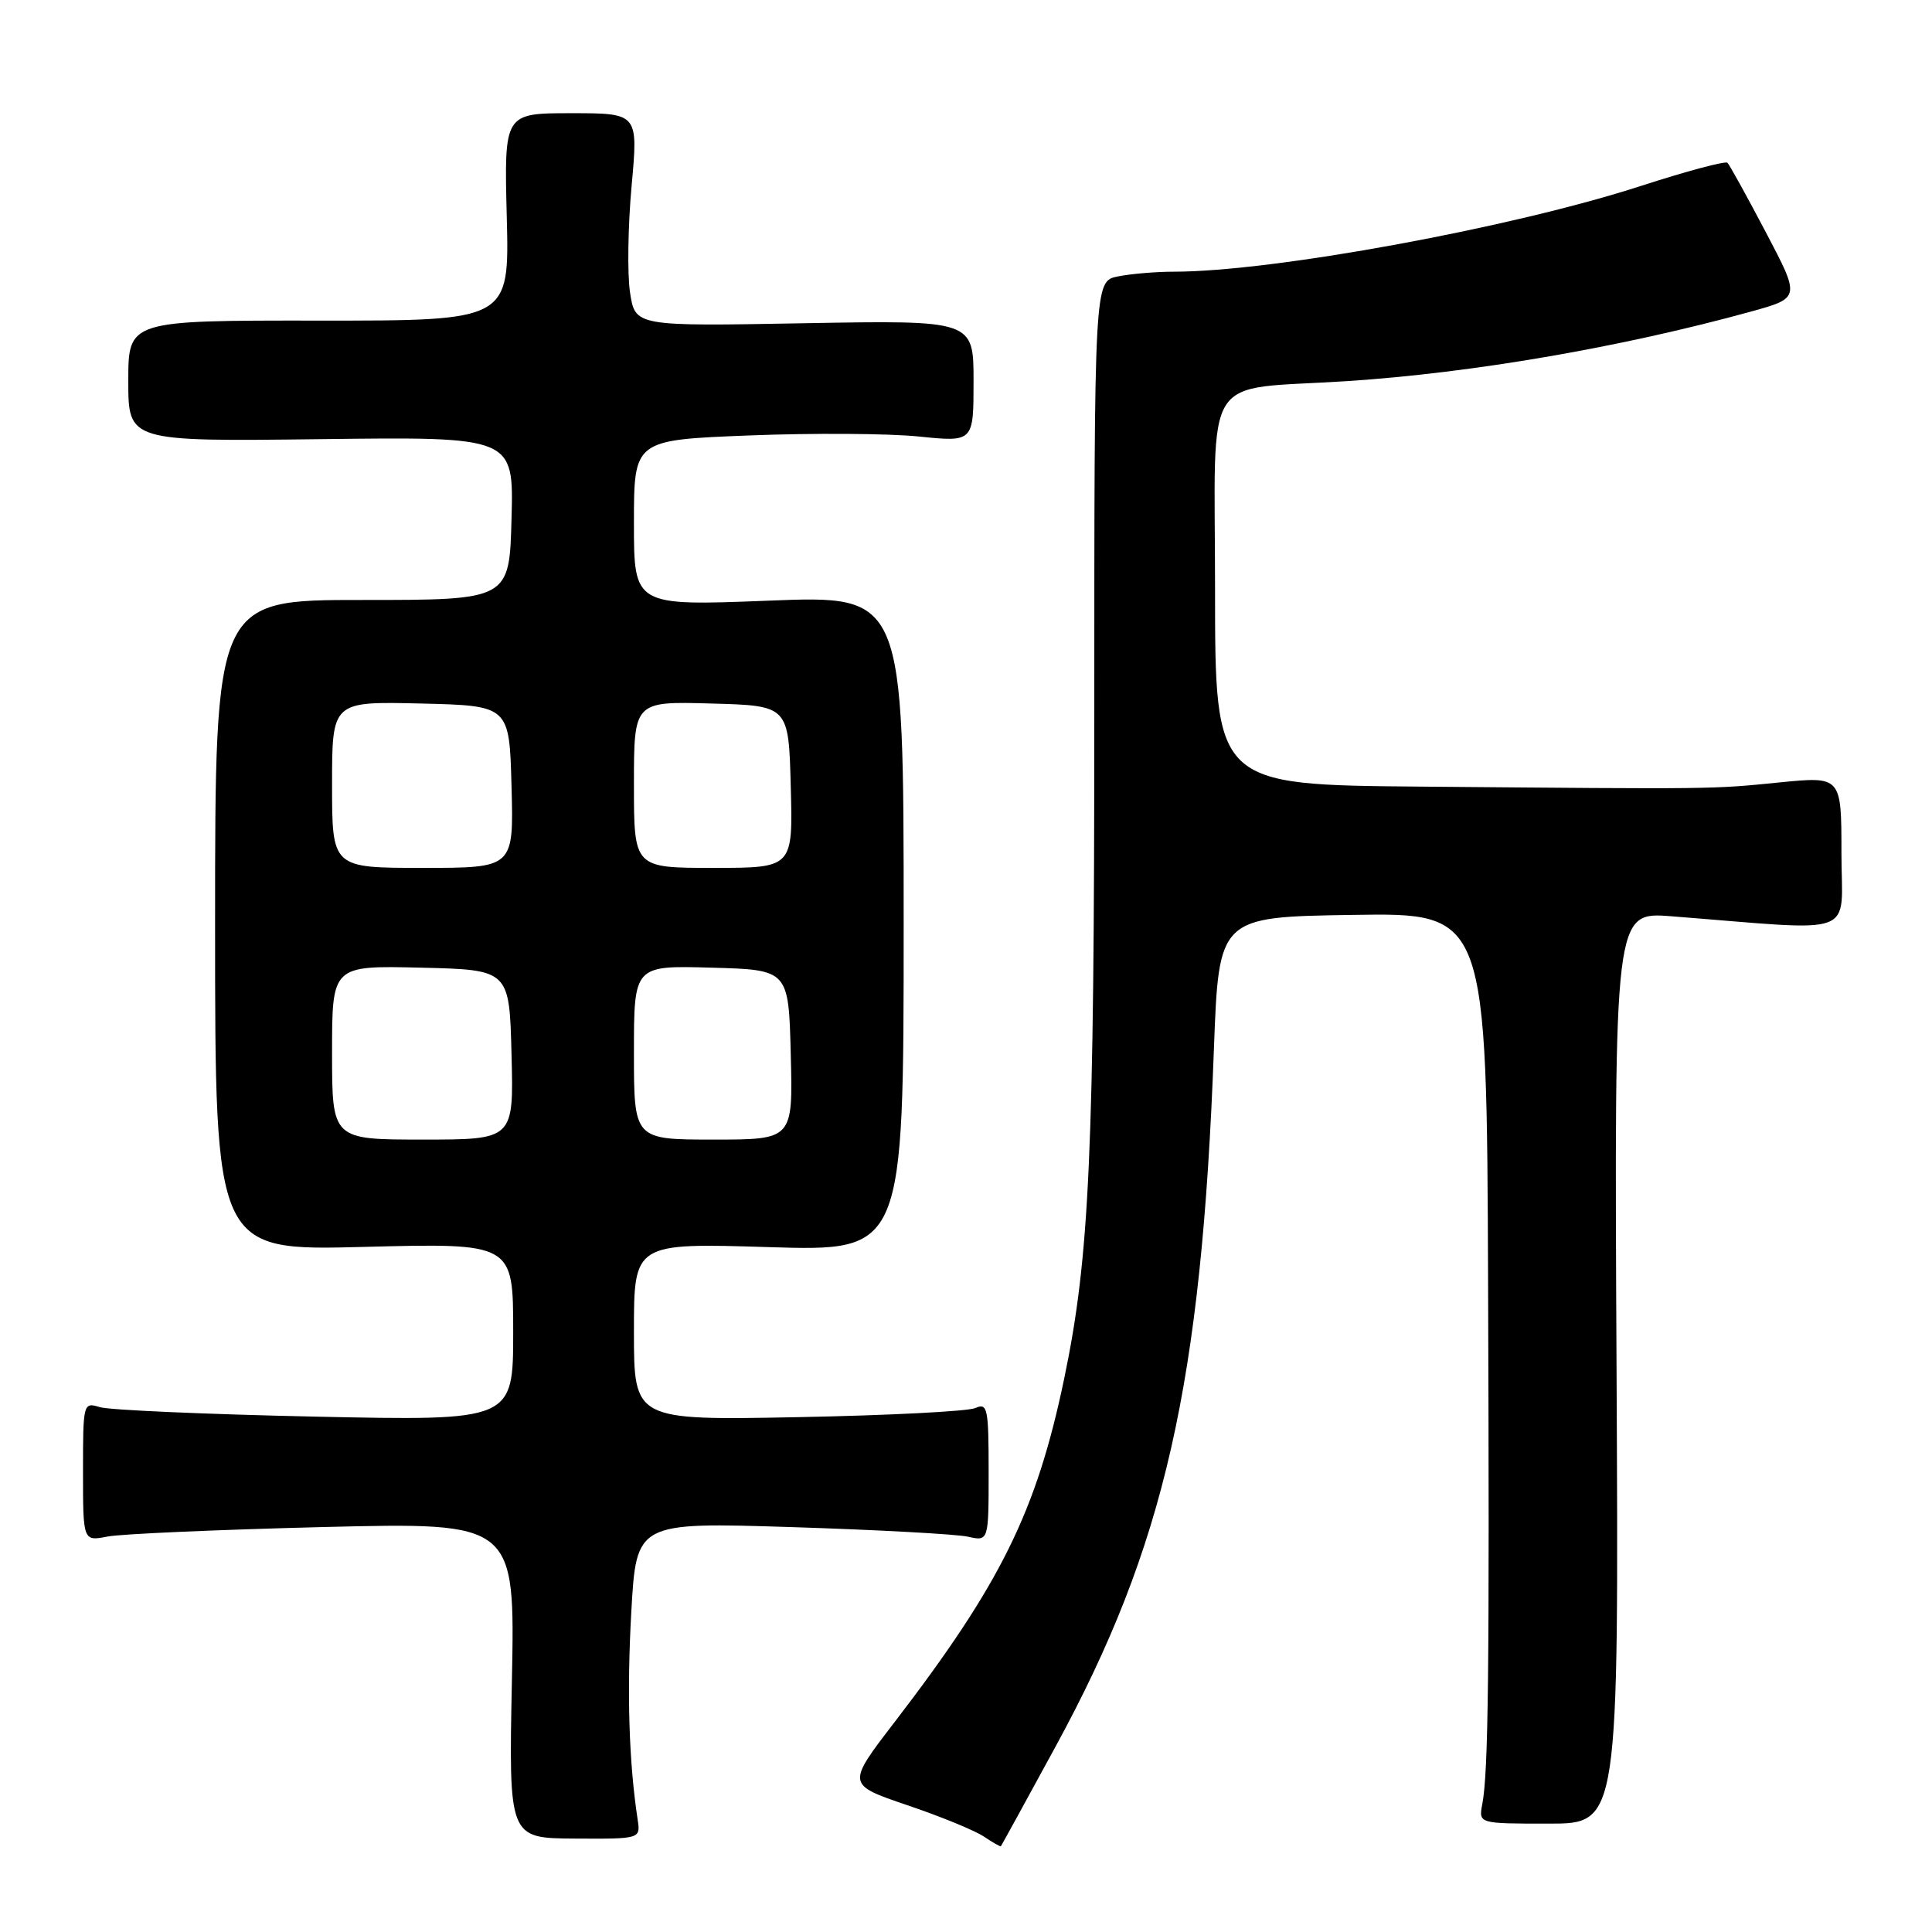 <?xml version="1.0" encoding="UTF-8" standalone="no"?>
<!DOCTYPE svg PUBLIC "-//W3C//DTD SVG 1.1//EN" "http://www.w3.org/Graphics/SVG/1.1/DTD/svg11.dtd" >
<svg xmlns="http://www.w3.org/2000/svg" xmlns:xlink="http://www.w3.org/1999/xlink" version="1.1" viewBox="0 0 256 256">
 <g >
 <path fill="currentColor"
d=" M 139.90 231.37 C 154.34 204.86 159.22 183.37 160.85 139.00 C 161.50 121.50 161.50 121.50 179.25 121.23 C 197.00 120.95 197.00 120.95 197.18 170.23 C 197.37 221.56 197.22 234.76 196.41 239.07 C 195.92 241.64 195.92 241.64 205.21 241.64 C 214.50 241.64 214.50 241.64 214.20 181.23 C 213.90 120.82 213.90 120.82 221.45 121.41 C 246.66 123.38 244.00 124.37 244.00 113.02 C 244.00 102.86 244.00 102.86 235.75 103.68 C 226.74 104.58 227.57 104.57 188.25 104.23 C 161.00 104.00 161.00 104.00 161.00 78.06 C 161.00 48.59 158.98 51.77 178.50 50.50 C 195.16 49.41 214.87 46.01 232.03 41.28 C 238.56 39.47 238.56 39.47 233.98 30.77 C 231.46 25.98 229.17 21.84 228.90 21.57 C 228.63 21.30 223.48 22.68 217.45 24.63 C 200.39 30.18 168.68 36.00 155.57 36.00 C 153.20 36.00 149.84 36.28 148.12 36.63 C 145.00 37.25 145.00 37.25 145.00 94.38 C 145.00 152.79 144.38 166.50 141.02 182.63 C 137.34 200.28 132.62 209.84 118.55 228.17 C 112.18 236.46 112.18 236.46 120.20 239.19 C 124.62 240.68 129.19 242.56 130.36 243.35 C 131.54 244.14 132.56 244.72 132.62 244.64 C 132.69 244.56 135.97 238.59 139.90 231.37 Z  M 84.49 241.09 C 83.33 233.46 83.05 224.23 83.65 213.60 C 84.32 201.70 84.32 201.70 104.91 202.35 C 116.23 202.71 126.74 203.28 128.25 203.62 C 131.00 204.23 131.00 204.23 131.00 195.01 C 131.00 186.59 130.85 185.85 129.25 186.57 C 128.29 187.01 117.71 187.55 105.75 187.78 C 84.00 188.20 84.00 188.20 84.00 176.45 C 84.00 164.70 84.00 164.70 101.87 165.25 C 119.74 165.80 119.74 165.80 119.74 122.34 C 119.74 78.88 119.74 78.88 101.87 79.59 C 84.00 80.29 84.00 80.29 84.00 69.30 C 84.00 58.30 84.00 58.30 99.25 57.70 C 107.64 57.37 117.76 57.43 121.75 57.84 C 129.00 58.58 129.00 58.58 129.00 50.51 C 129.00 42.43 129.00 42.43 106.58 42.83 C 84.16 43.24 84.16 43.24 83.48 38.74 C 83.11 36.27 83.21 29.92 83.69 24.63 C 84.57 15.00 84.57 15.00 75.68 15.00 C 66.80 15.00 66.80 15.00 67.15 28.75 C 67.50 42.50 67.50 42.50 42.25 42.48 C 17.00 42.46 17.00 42.46 17.00 50.48 C 17.00 58.50 17.00 58.50 42.53 58.19 C 68.07 57.87 68.07 57.87 67.78 68.69 C 67.50 79.50 67.50 79.50 48.00 79.50 C 28.50 79.49 28.50 79.49 28.50 122.62 C 28.50 165.74 28.50 165.74 48.25 165.22 C 68.00 164.71 68.00 164.71 68.00 176.49 C 68.00 188.27 68.00 188.27 41.75 187.71 C 27.31 187.40 14.49 186.84 13.25 186.46 C 11.03 185.78 11.00 185.89 11.00 195.00 C 11.00 204.23 11.00 204.23 14.25 203.60 C 16.04 203.25 28.92 202.69 42.88 202.34 C 68.25 201.72 68.25 201.72 67.83 222.64 C 67.41 243.57 67.41 243.57 76.15 243.62 C 84.88 243.67 84.88 243.67 84.49 241.09 Z  M 44.00 139.47 C 44.00 127.94 44.00 127.94 55.75 128.22 C 67.50 128.50 67.50 128.50 67.78 139.75 C 68.07 151.00 68.07 151.00 56.03 151.00 C 44.00 151.00 44.00 151.00 44.00 139.47 Z  M 84.00 139.47 C 84.00 127.93 84.00 127.93 94.25 128.22 C 104.50 128.50 104.50 128.50 104.78 139.75 C 105.07 151.00 105.07 151.00 94.53 151.00 C 84.00 151.00 84.00 151.00 84.00 139.47 Z  M 44.00 103.97 C 44.00 92.94 44.00 92.94 55.75 93.22 C 67.50 93.50 67.50 93.50 67.78 104.25 C 68.07 115.00 68.07 115.00 56.03 115.00 C 44.00 115.00 44.00 115.00 44.00 103.97 Z  M 84.00 103.97 C 84.00 92.93 84.00 92.93 94.25 93.22 C 104.50 93.50 104.50 93.50 104.78 104.25 C 105.07 115.00 105.07 115.00 94.53 115.00 C 84.00 115.00 84.00 115.00 84.00 103.97 Z "/>
</g>
</svg>